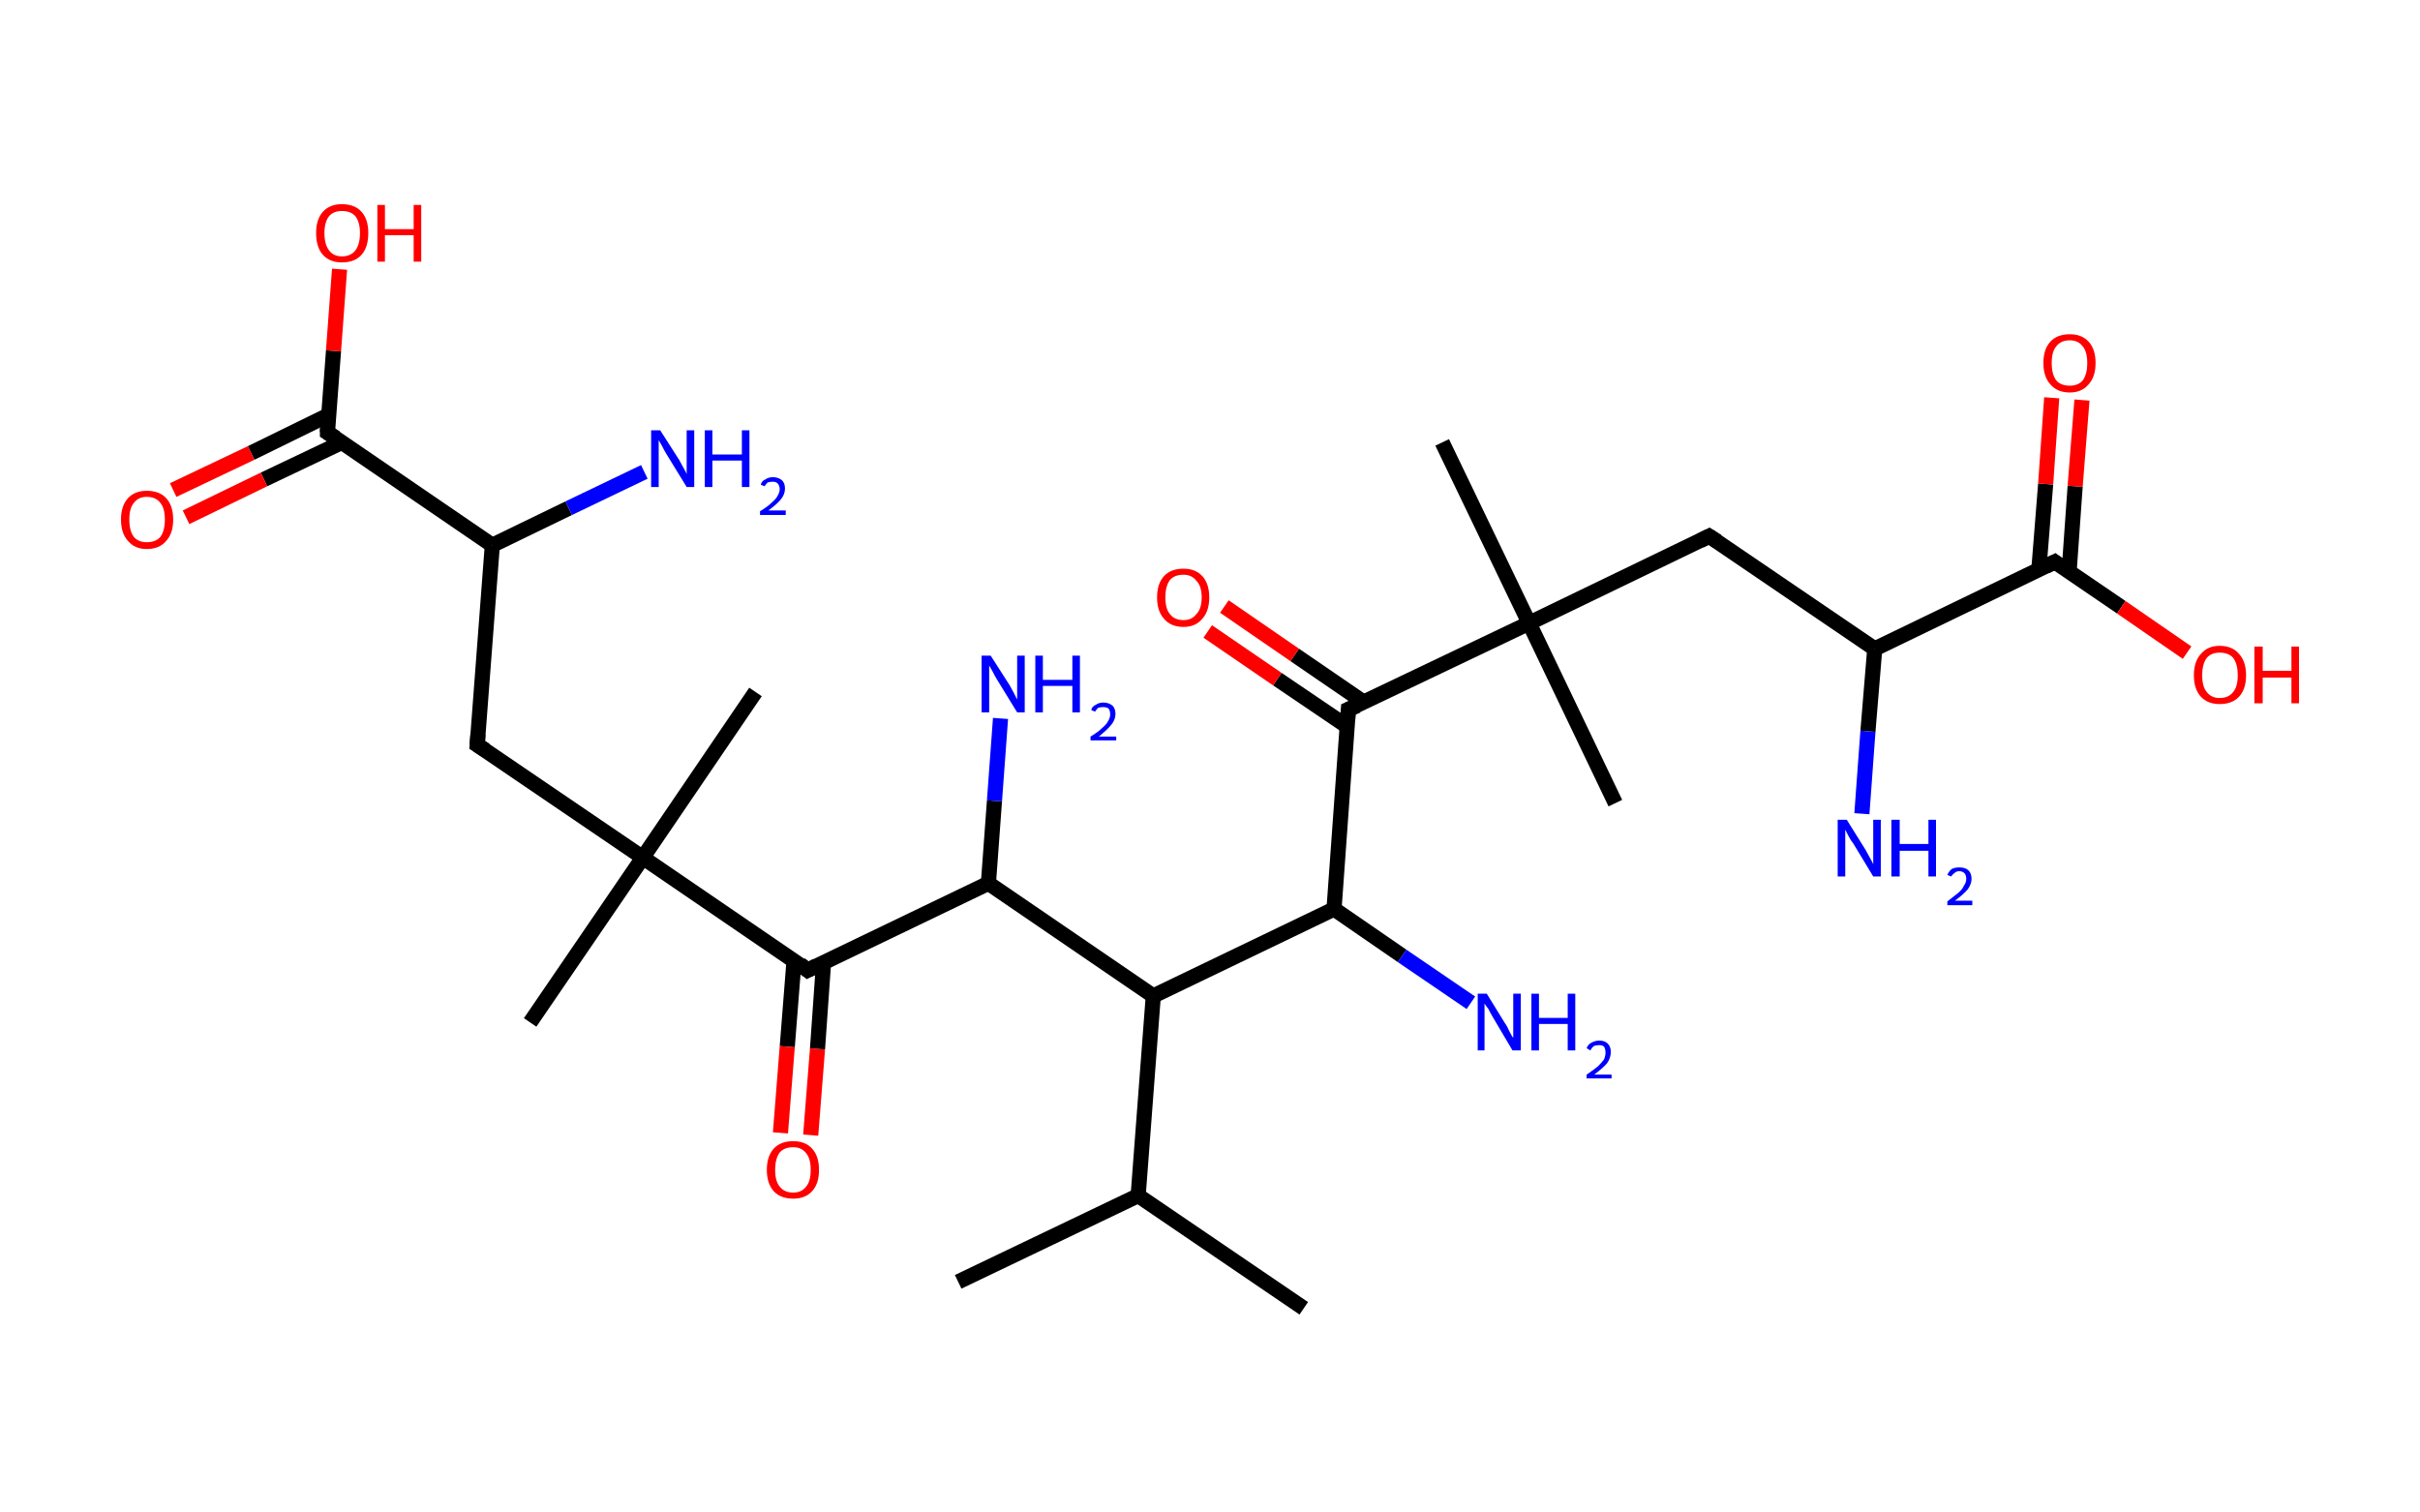 <?xml version='1.0' encoding='ASCII' standalone='yes'?>
<svg xmlns="http://www.w3.org/2000/svg" xmlns:rdkit="http://www.rdkit.org/xml" xmlns:xlink="http://www.w3.org/1999/xlink" version="1.1" baseProfile="full" xml:space="preserve" width="320px" height="200px" viewBox="0 0 320 200">
<!-- END OF HEADER -->
<rect style="opacity:1.0;fill:#FFFFFF;stroke:none" width="320.0" height="200.0" x="0.0" y="0.0"> </rect>
<path class="bond-0 atom-0 atom-1" d="M 126.7,169.5 L 150.5,158.1" style="fill:none;fill-rule:evenodd;stroke:#000000;stroke-width:2.0px;stroke-linecap:butt;stroke-linejoin:miter;stroke-opacity:1"/>
<path class="bond-1 atom-1 atom-2" d="M 150.5,158.1 L 172.4,173.0" style="fill:none;fill-rule:evenodd;stroke:#000000;stroke-width:2.0px;stroke-linecap:butt;stroke-linejoin:miter;stroke-opacity:1"/>
<path class="bond-2 atom-1 atom-3" d="M 150.5,158.1 L 152.5,131.7" style="fill:none;fill-rule:evenodd;stroke:#000000;stroke-width:2.0px;stroke-linecap:butt;stroke-linejoin:miter;stroke-opacity:1"/>
<path class="bond-3 atom-3 atom-4" d="M 152.5,131.7 L 176.4,120.2" style="fill:none;fill-rule:evenodd;stroke:#000000;stroke-width:2.0px;stroke-linecap:butt;stroke-linejoin:miter;stroke-opacity:1"/>
<path class="bond-4 atom-4 atom-5" d="M 176.4,120.2 L 185.4,126.4" style="fill:none;fill-rule:evenodd;stroke:#000000;stroke-width:2.0px;stroke-linecap:butt;stroke-linejoin:miter;stroke-opacity:1"/>
<path class="bond-4 atom-4 atom-5" d="M 185.4,126.4 L 194.5,132.6" style="fill:none;fill-rule:evenodd;stroke:#0000FF;stroke-width:2.0px;stroke-linecap:butt;stroke-linejoin:miter;stroke-opacity:1"/>
<path class="bond-5 atom-4 atom-6" d="M 176.4,120.2 L 178.3,93.8" style="fill:none;fill-rule:evenodd;stroke:#000000;stroke-width:2.0px;stroke-linecap:butt;stroke-linejoin:miter;stroke-opacity:1"/>
<path class="bond-6 atom-6 atom-7" d="M 180.4,92.9 L 171.2,86.6" style="fill:none;fill-rule:evenodd;stroke:#000000;stroke-width:2.0px;stroke-linecap:butt;stroke-linejoin:miter;stroke-opacity:1"/>
<path class="bond-6 atom-6 atom-7" d="M 171.2,86.6 L 161.9,80.2" style="fill:none;fill-rule:evenodd;stroke:#FF0000;stroke-width:2.0px;stroke-linecap:butt;stroke-linejoin:miter;stroke-opacity:1"/>
<path class="bond-6 atom-6 atom-7" d="M 178.2,96.1 L 168.9,89.8" style="fill:none;fill-rule:evenodd;stroke:#000000;stroke-width:2.0px;stroke-linecap:butt;stroke-linejoin:miter;stroke-opacity:1"/>
<path class="bond-6 atom-6 atom-7" d="M 168.9,89.8 L 159.7,83.5" style="fill:none;fill-rule:evenodd;stroke:#FF0000;stroke-width:2.0px;stroke-linecap:butt;stroke-linejoin:miter;stroke-opacity:1"/>
<path class="bond-7 atom-6 atom-8" d="M 178.3,93.8 L 202.2,82.4" style="fill:none;fill-rule:evenodd;stroke:#000000;stroke-width:2.0px;stroke-linecap:butt;stroke-linejoin:miter;stroke-opacity:1"/>
<path class="bond-8 atom-8 atom-9" d="M 202.2,82.4 L 190.7,58.5" style="fill:none;fill-rule:evenodd;stroke:#000000;stroke-width:2.0px;stroke-linecap:butt;stroke-linejoin:miter;stroke-opacity:1"/>
<path class="bond-9 atom-8 atom-10" d="M 202.2,82.4 L 213.6,106.2" style="fill:none;fill-rule:evenodd;stroke:#000000;stroke-width:2.0px;stroke-linecap:butt;stroke-linejoin:miter;stroke-opacity:1"/>
<path class="bond-10 atom-8 atom-11" d="M 202.2,82.4 L 226.0,70.9" style="fill:none;fill-rule:evenodd;stroke:#000000;stroke-width:2.0px;stroke-linecap:butt;stroke-linejoin:miter;stroke-opacity:1"/>
<path class="bond-11 atom-11 atom-12" d="M 226.0,70.9 L 247.9,85.8" style="fill:none;fill-rule:evenodd;stroke:#000000;stroke-width:2.0px;stroke-linecap:butt;stroke-linejoin:miter;stroke-opacity:1"/>
<path class="bond-12 atom-12 atom-13" d="M 247.9,85.8 L 247.0,96.7" style="fill:none;fill-rule:evenodd;stroke:#000000;stroke-width:2.0px;stroke-linecap:butt;stroke-linejoin:miter;stroke-opacity:1"/>
<path class="bond-12 atom-12 atom-13" d="M 247.0,96.7 L 246.2,107.6" style="fill:none;fill-rule:evenodd;stroke:#0000FF;stroke-width:2.0px;stroke-linecap:butt;stroke-linejoin:miter;stroke-opacity:1"/>
<path class="bond-13 atom-12 atom-14" d="M 247.9,85.8 L 271.7,74.3" style="fill:none;fill-rule:evenodd;stroke:#000000;stroke-width:2.0px;stroke-linecap:butt;stroke-linejoin:miter;stroke-opacity:1"/>
<path class="bond-14 atom-14 atom-15" d="M 273.6,75.6 L 274.4,64.3" style="fill:none;fill-rule:evenodd;stroke:#000000;stroke-width:2.0px;stroke-linecap:butt;stroke-linejoin:miter;stroke-opacity:1"/>
<path class="bond-14 atom-14 atom-15" d="M 274.4,64.3 L 275.3,52.9" style="fill:none;fill-rule:evenodd;stroke:#FF0000;stroke-width:2.0px;stroke-linecap:butt;stroke-linejoin:miter;stroke-opacity:1"/>
<path class="bond-14 atom-14 atom-15" d="M 269.6,75.3 L 270.5,64.0" style="fill:none;fill-rule:evenodd;stroke:#000000;stroke-width:2.0px;stroke-linecap:butt;stroke-linejoin:miter;stroke-opacity:1"/>
<path class="bond-14 atom-14 atom-15" d="M 270.5,64.0 L 271.3,52.6" style="fill:none;fill-rule:evenodd;stroke:#FF0000;stroke-width:2.0px;stroke-linecap:butt;stroke-linejoin:miter;stroke-opacity:1"/>
<path class="bond-15 atom-14 atom-16" d="M 271.7,74.3 L 280.5,80.3" style="fill:none;fill-rule:evenodd;stroke:#000000;stroke-width:2.0px;stroke-linecap:butt;stroke-linejoin:miter;stroke-opacity:1"/>
<path class="bond-15 atom-14 atom-16" d="M 280.5,80.3 L 289.2,86.3" style="fill:none;fill-rule:evenodd;stroke:#FF0000;stroke-width:2.0px;stroke-linecap:butt;stroke-linejoin:miter;stroke-opacity:1"/>
<path class="bond-16 atom-3 atom-17" d="M 152.5,131.7 L 130.7,116.8" style="fill:none;fill-rule:evenodd;stroke:#000000;stroke-width:2.0px;stroke-linecap:butt;stroke-linejoin:miter;stroke-opacity:1"/>
<path class="bond-17 atom-17 atom-18" d="M 130.7,116.8 L 131.5,105.9" style="fill:none;fill-rule:evenodd;stroke:#000000;stroke-width:2.0px;stroke-linecap:butt;stroke-linejoin:miter;stroke-opacity:1"/>
<path class="bond-17 atom-17 atom-18" d="M 131.5,105.9 L 132.3,95.0" style="fill:none;fill-rule:evenodd;stroke:#0000FF;stroke-width:2.0px;stroke-linecap:butt;stroke-linejoin:miter;stroke-opacity:1"/>
<path class="bond-18 atom-17 atom-19" d="M 130.7,116.8 L 106.8,128.3" style="fill:none;fill-rule:evenodd;stroke:#000000;stroke-width:2.0px;stroke-linecap:butt;stroke-linejoin:miter;stroke-opacity:1"/>
<path class="bond-19 atom-19 atom-20" d="M 105.0,127.0 L 104.1,138.4" style="fill:none;fill-rule:evenodd;stroke:#000000;stroke-width:2.0px;stroke-linecap:butt;stroke-linejoin:miter;stroke-opacity:1"/>
<path class="bond-19 atom-19 atom-20" d="M 104.1,138.4 L 103.2,149.8" style="fill:none;fill-rule:evenodd;stroke:#FF0000;stroke-width:2.0px;stroke-linecap:butt;stroke-linejoin:miter;stroke-opacity:1"/>
<path class="bond-19 atom-19 atom-20" d="M 108.9,127.3 L 108.1,138.7" style="fill:none;fill-rule:evenodd;stroke:#000000;stroke-width:2.0px;stroke-linecap:butt;stroke-linejoin:miter;stroke-opacity:1"/>
<path class="bond-19 atom-19 atom-20" d="M 108.1,138.7 L 107.2,150.1" style="fill:none;fill-rule:evenodd;stroke:#FF0000;stroke-width:2.0px;stroke-linecap:butt;stroke-linejoin:miter;stroke-opacity:1"/>
<path class="bond-20 atom-19 atom-21" d="M 106.8,128.3 L 85.0,113.4" style="fill:none;fill-rule:evenodd;stroke:#000000;stroke-width:2.0px;stroke-linecap:butt;stroke-linejoin:miter;stroke-opacity:1"/>
<path class="bond-21 atom-21 atom-22" d="M 85.0,113.4 L 70.1,135.2" style="fill:none;fill-rule:evenodd;stroke:#000000;stroke-width:2.0px;stroke-linecap:butt;stroke-linejoin:miter;stroke-opacity:1"/>
<path class="bond-22 atom-21 atom-23" d="M 85.0,113.4 L 99.9,91.5" style="fill:none;fill-rule:evenodd;stroke:#000000;stroke-width:2.0px;stroke-linecap:butt;stroke-linejoin:miter;stroke-opacity:1"/>
<path class="bond-23 atom-21 atom-24" d="M 85.0,113.4 L 63.1,98.5" style="fill:none;fill-rule:evenodd;stroke:#000000;stroke-width:2.0px;stroke-linecap:butt;stroke-linejoin:miter;stroke-opacity:1"/>
<path class="bond-24 atom-24 atom-25" d="M 63.1,98.5 L 65.1,72.1" style="fill:none;fill-rule:evenodd;stroke:#000000;stroke-width:2.0px;stroke-linecap:butt;stroke-linejoin:miter;stroke-opacity:1"/>
<path class="bond-25 atom-25 atom-26" d="M 65.1,72.1 L 75.2,67.2" style="fill:none;fill-rule:evenodd;stroke:#000000;stroke-width:2.0px;stroke-linecap:butt;stroke-linejoin:miter;stroke-opacity:1"/>
<path class="bond-25 atom-25 atom-26" d="M 75.2,67.2 L 85.2,62.4" style="fill:none;fill-rule:evenodd;stroke:#0000FF;stroke-width:2.0px;stroke-linecap:butt;stroke-linejoin:miter;stroke-opacity:1"/>
<path class="bond-26 atom-25 atom-27" d="M 65.1,72.1 L 43.3,57.2" style="fill:none;fill-rule:evenodd;stroke:#000000;stroke-width:2.0px;stroke-linecap:butt;stroke-linejoin:miter;stroke-opacity:1"/>
<path class="bond-27 atom-27 atom-28" d="M 43.4,54.9 L 33.2,59.9" style="fill:none;fill-rule:evenodd;stroke:#000000;stroke-width:2.0px;stroke-linecap:butt;stroke-linejoin:miter;stroke-opacity:1"/>
<path class="bond-27 atom-27 atom-28" d="M 33.2,59.9 L 22.9,64.8" style="fill:none;fill-rule:evenodd;stroke:#FF0000;stroke-width:2.0px;stroke-linecap:butt;stroke-linejoin:miter;stroke-opacity:1"/>
<path class="bond-27 atom-27 atom-28" d="M 45.2,58.5 L 34.9,63.4" style="fill:none;fill-rule:evenodd;stroke:#000000;stroke-width:2.0px;stroke-linecap:butt;stroke-linejoin:miter;stroke-opacity:1"/>
<path class="bond-27 atom-27 atom-28" d="M 34.9,63.4 L 24.6,68.4" style="fill:none;fill-rule:evenodd;stroke:#FF0000;stroke-width:2.0px;stroke-linecap:butt;stroke-linejoin:miter;stroke-opacity:1"/>
<path class="bond-28 atom-27 atom-29" d="M 43.3,57.2 L 44.1,46.4" style="fill:none;fill-rule:evenodd;stroke:#000000;stroke-width:2.0px;stroke-linecap:butt;stroke-linejoin:miter;stroke-opacity:1"/>
<path class="bond-28 atom-27 atom-29" d="M 44.1,46.4 L 44.9,35.6" style="fill:none;fill-rule:evenodd;stroke:#FF0000;stroke-width:2.0px;stroke-linecap:butt;stroke-linejoin:miter;stroke-opacity:1"/>
<path d="M 178.2,95.2 L 178.3,93.8 L 179.5,93.3" style="fill:none;stroke:#000000;stroke-width:2.0px;stroke-linecap:butt;stroke-linejoin:miter;stroke-opacity:1;"/>
<path d="M 224.8,71.5 L 226.0,70.9 L 227.1,71.6" style="fill:none;stroke:#000000;stroke-width:2.0px;stroke-linecap:butt;stroke-linejoin:miter;stroke-opacity:1;"/>
<path d="M 270.5,74.9 L 271.7,74.3 L 272.1,74.6" style="fill:none;stroke:#000000;stroke-width:2.0px;stroke-linecap:butt;stroke-linejoin:miter;stroke-opacity:1;"/>
<path d="M 108.0,127.7 L 106.8,128.3 L 105.8,127.5" style="fill:none;stroke:#000000;stroke-width:2.0px;stroke-linecap:butt;stroke-linejoin:miter;stroke-opacity:1;"/>
<path d="M 64.2,99.2 L 63.1,98.5 L 63.2,97.1" style="fill:none;stroke:#000000;stroke-width:2.0px;stroke-linecap:butt;stroke-linejoin:miter;stroke-opacity:1;"/>
<path d="M 44.4,57.9 L 43.3,57.2 L 43.3,56.6" style="fill:none;stroke:#000000;stroke-width:2.0px;stroke-linecap:butt;stroke-linejoin:miter;stroke-opacity:1;"/>
<path class="atom-5" d="M 196.6 131.4 L 199.0 135.3 Q 199.3 135.7, 199.6 136.4 Q 200.0 137.2, 200.1 137.2 L 200.1 131.4 L 201.1 131.4 L 201.1 138.9 L 200.0 138.9 L 197.4 134.5 Q 197.1 134.0, 196.8 133.4 Q 196.4 132.9, 196.3 132.7 L 196.3 138.9 L 195.4 138.9 L 195.4 131.4 L 196.6 131.4 " fill="#0000FF"/>
<path class="atom-5" d="M 202.5 131.4 L 203.5 131.4 L 203.5 134.6 L 207.3 134.6 L 207.3 131.4 L 208.3 131.4 L 208.3 138.9 L 207.3 138.9 L 207.3 135.4 L 203.5 135.4 L 203.5 138.9 L 202.5 138.9 L 202.5 131.4 " fill="#0000FF"/>
<path class="atom-5" d="M 209.8 138.6 Q 210.0 138.1, 210.4 137.9 Q 210.9 137.6, 211.5 137.6 Q 212.2 137.6, 212.6 138.0 Q 213.0 138.4, 213.0 139.1 Q 213.0 139.9, 212.5 140.6 Q 212.0 141.2, 210.8 142.1 L 213.1 142.1 L 213.1 142.6 L 209.8 142.6 L 209.8 142.1 Q 210.7 141.5, 211.3 141.0 Q 211.8 140.5, 212.1 140.1 Q 212.3 139.6, 212.3 139.2 Q 212.3 138.7, 212.1 138.4 Q 211.9 138.2, 211.5 138.2 Q 211.1 138.2, 210.8 138.3 Q 210.5 138.5, 210.3 138.9 L 209.8 138.6 " fill="#0000FF"/>
<path class="atom-7" d="M 153.0 79.0 Q 153.0 77.2, 153.9 76.2 Q 154.8 75.2, 156.5 75.2 Q 158.1 75.2, 159.0 76.2 Q 159.9 77.2, 159.9 79.0 Q 159.9 80.8, 159.0 81.8 Q 158.1 82.9, 156.5 82.9 Q 154.8 82.9, 153.9 81.8 Q 153.0 80.8, 153.0 79.0 M 156.5 82.0 Q 157.6 82.0, 158.2 81.2 Q 158.9 80.5, 158.9 79.0 Q 158.9 77.5, 158.2 76.8 Q 157.6 76.0, 156.5 76.0 Q 155.3 76.0, 154.7 76.7 Q 154.1 77.5, 154.1 79.0 Q 154.1 80.5, 154.7 81.2 Q 155.3 82.0, 156.5 82.0 " fill="#FF0000"/>
<path class="atom-13" d="M 244.2 108.4 L 246.7 112.4 Q 246.9 112.8, 247.3 113.5 Q 247.7 114.2, 247.7 114.3 L 247.7 108.4 L 248.7 108.4 L 248.7 115.9 L 247.7 115.9 L 245.1 111.6 Q 244.7 111.1, 244.4 110.5 Q 244.1 109.9, 244.0 109.7 L 244.0 115.9 L 243.0 115.9 L 243.0 108.4 L 244.2 108.4 " fill="#0000FF"/>
<path class="atom-13" d="M 250.1 108.4 L 251.2 108.4 L 251.2 111.6 L 255.0 111.6 L 255.0 108.4 L 256.0 108.4 L 256.0 115.9 L 255.0 115.9 L 255.0 112.5 L 251.2 112.5 L 251.2 115.9 L 250.1 115.9 L 250.1 108.4 " fill="#0000FF"/>
<path class="atom-13" d="M 257.5 115.7 Q 257.7 115.2, 258.1 114.9 Q 258.5 114.7, 259.1 114.7 Q 259.9 114.7, 260.3 115.1 Q 260.7 115.5, 260.7 116.2 Q 260.7 116.9, 260.2 117.6 Q 259.6 118.3, 258.5 119.1 L 260.8 119.1 L 260.8 119.7 L 257.5 119.7 L 257.5 119.2 Q 258.4 118.5, 258.9 118.1 Q 259.5 117.6, 259.7 117.1 Q 260.0 116.7, 260.0 116.2 Q 260.0 115.8, 259.8 115.5 Q 259.5 115.2, 259.1 115.2 Q 258.7 115.2, 258.5 115.4 Q 258.2 115.6, 258.0 115.9 L 257.5 115.7 " fill="#0000FF"/>
<path class="atom-15" d="M 270.2 48.0 Q 270.2 46.2, 271.1 45.2 Q 272.0 44.2, 273.7 44.2 Q 275.3 44.2, 276.2 45.2 Q 277.1 46.2, 277.1 48.0 Q 277.1 49.8, 276.2 50.8 Q 275.3 51.9, 273.7 51.9 Q 272.0 51.9, 271.1 50.8 Q 270.2 49.8, 270.2 48.0 M 273.7 51.0 Q 274.8 51.0, 275.4 50.3 Q 276.0 49.5, 276.0 48.0 Q 276.0 46.5, 275.4 45.8 Q 274.8 45.0, 273.7 45.0 Q 272.5 45.0, 271.9 45.8 Q 271.3 46.5, 271.3 48.0 Q 271.3 49.5, 271.9 50.3 Q 272.5 51.0, 273.7 51.0 " fill="#FF0000"/>
<path class="atom-16" d="M 290.1 89.3 Q 290.1 87.5, 291.0 86.5 Q 291.9 85.4, 293.5 85.4 Q 295.2 85.4, 296.1 86.5 Q 297.0 87.5, 297.0 89.3 Q 297.0 91.1, 296.1 92.1 Q 295.2 93.1, 293.5 93.1 Q 291.9 93.1, 291.0 92.1 Q 290.1 91.1, 290.1 89.3 M 293.5 92.3 Q 294.7 92.3, 295.3 91.5 Q 295.9 90.8, 295.9 89.3 Q 295.9 87.8, 295.3 87.0 Q 294.7 86.3, 293.5 86.3 Q 292.4 86.3, 291.8 87.0 Q 291.2 87.8, 291.2 89.3 Q 291.2 90.8, 291.8 91.5 Q 292.4 92.3, 293.5 92.3 " fill="#FF0000"/>
<path class="atom-16" d="M 298.1 85.5 L 299.2 85.5 L 299.2 88.7 L 303.0 88.7 L 303.0 85.5 L 304.0 85.5 L 304.0 93.0 L 303.0 93.0 L 303.0 89.6 L 299.2 89.6 L 299.2 93.0 L 298.1 93.0 L 298.1 85.5 " fill="#FF0000"/>
<path class="atom-18" d="M 131.0 86.7 L 133.5 90.6 Q 133.7 91.0, 134.1 91.7 Q 134.5 92.5, 134.5 92.5 L 134.5 86.7 L 135.5 86.7 L 135.5 94.2 L 134.5 94.2 L 131.8 89.8 Q 131.5 89.3, 131.2 88.7 Q 130.9 88.2, 130.8 88.0 L 130.8 94.2 L 129.8 94.2 L 129.8 86.7 L 131.0 86.7 " fill="#0000FF"/>
<path class="atom-18" d="M 136.9 86.7 L 137.9 86.7 L 137.9 89.9 L 141.8 89.9 L 141.8 86.7 L 142.8 86.7 L 142.8 94.2 L 141.8 94.2 L 141.8 90.7 L 137.9 90.7 L 137.9 94.2 L 136.9 94.2 L 136.9 86.7 " fill="#0000FF"/>
<path class="atom-18" d="M 144.3 93.9 Q 144.4 93.4, 144.9 93.2 Q 145.3 92.9, 145.9 92.9 Q 146.6 92.9, 147.1 93.3 Q 147.5 93.7, 147.5 94.4 Q 147.5 95.2, 146.9 95.9 Q 146.4 96.5, 145.3 97.4 L 147.6 97.4 L 147.6 97.9 L 144.2 97.9 L 144.2 97.4 Q 145.2 96.8, 145.7 96.3 Q 146.3 95.8, 146.5 95.4 Q 146.8 94.9, 146.8 94.5 Q 146.8 94.0, 146.6 93.7 Q 146.3 93.5, 145.9 93.5 Q 145.5 93.5, 145.2 93.6 Q 145.0 93.8, 144.8 94.1 L 144.3 93.9 " fill="#0000FF"/>
<path class="atom-20" d="M 101.4 154.7 Q 101.4 152.9, 102.3 151.9 Q 103.2 150.9, 104.9 150.9 Q 106.5 150.9, 107.4 151.9 Q 108.3 152.9, 108.3 154.7 Q 108.3 156.5, 107.4 157.5 Q 106.5 158.5, 104.9 158.5 Q 103.2 158.5, 102.3 157.5 Q 101.4 156.5, 101.4 154.7 M 104.9 157.7 Q 106.0 157.7, 106.6 156.9 Q 107.2 156.2, 107.2 154.7 Q 107.2 153.2, 106.6 152.5 Q 106.0 151.7, 104.9 151.7 Q 103.7 151.7, 103.1 152.4 Q 102.5 153.2, 102.5 154.7 Q 102.5 156.2, 103.1 156.9 Q 103.7 157.7, 104.9 157.7 " fill="#FF0000"/>
<path class="atom-26" d="M 87.3 56.9 L 89.8 60.8 Q 90.0 61.2, 90.4 61.9 Q 90.8 62.6, 90.8 62.7 L 90.8 56.9 L 91.8 56.9 L 91.8 64.4 L 90.8 64.4 L 88.1 60.0 Q 87.8 59.5, 87.5 58.9 Q 87.2 58.4, 87.1 58.2 L 87.1 64.4 L 86.1 64.4 L 86.1 56.9 L 87.3 56.9 " fill="#0000FF"/>
<path class="atom-26" d="M 93.2 56.9 L 94.2 56.9 L 94.2 60.1 L 98.1 60.1 L 98.1 56.9 L 99.1 56.9 L 99.1 64.4 L 98.1 64.4 L 98.1 60.9 L 94.2 60.9 L 94.2 64.4 L 93.2 64.4 L 93.2 56.9 " fill="#0000FF"/>
<path class="atom-26" d="M 100.6 64.1 Q 100.7 63.6, 101.2 63.4 Q 101.6 63.1, 102.2 63.1 Q 102.9 63.1, 103.4 63.5 Q 103.8 63.9, 103.8 64.6 Q 103.8 65.4, 103.2 66.1 Q 102.7 66.7, 101.6 67.5 L 103.9 67.5 L 103.9 68.1 L 100.5 68.1 L 100.5 67.6 Q 101.5 67.0, 102.0 66.5 Q 102.6 66.0, 102.8 65.6 Q 103.1 65.1, 103.1 64.7 Q 103.1 64.2, 102.8 63.9 Q 102.6 63.7, 102.2 63.7 Q 101.8 63.7, 101.5 63.8 Q 101.3 64.0, 101.1 64.3 L 100.6 64.1 " fill="#0000FF"/>
<path class="atom-28" d="M 16.0 68.7 Q 16.0 66.9, 16.9 65.9 Q 17.8 64.9, 19.4 64.9 Q 21.1 64.9, 22.0 65.9 Q 22.9 66.9, 22.9 68.7 Q 22.9 70.5, 22.0 71.5 Q 21.1 72.6, 19.4 72.6 Q 17.8 72.6, 16.9 71.5 Q 16.0 70.5, 16.0 68.7 M 19.4 71.7 Q 20.6 71.7, 21.2 71.0 Q 21.8 70.2, 21.8 68.7 Q 21.8 67.2, 21.2 66.5 Q 20.6 65.7, 19.4 65.7 Q 18.3 65.7, 17.7 66.5 Q 17.1 67.2, 17.1 68.7 Q 17.1 70.2, 17.7 71.0 Q 18.3 71.7, 19.4 71.7 " fill="#FF0000"/>
<path class="atom-29" d="M 41.8 30.8 Q 41.8 29.0, 42.7 28.0 Q 43.6 27.0, 45.2 27.0 Q 46.9 27.0, 47.8 28.0 Q 48.7 29.0, 48.7 30.8 Q 48.7 32.7, 47.8 33.7 Q 46.9 34.7, 45.2 34.7 Q 43.6 34.7, 42.7 33.7 Q 41.8 32.7, 41.8 30.8 M 45.2 33.9 Q 46.4 33.9, 47.0 33.1 Q 47.6 32.3, 47.6 30.8 Q 47.6 29.4, 47.0 28.6 Q 46.4 27.9, 45.2 27.9 Q 44.1 27.9, 43.5 28.6 Q 42.9 29.4, 42.9 30.8 Q 42.9 32.3, 43.5 33.1 Q 44.1 33.9, 45.2 33.9 " fill="#FF0000"/>
<path class="atom-29" d="M 49.9 27.1 L 50.9 27.1 L 50.9 30.3 L 54.7 30.3 L 54.7 27.1 L 55.7 27.1 L 55.7 34.6 L 54.7 34.6 L 54.7 31.1 L 50.9 31.1 L 50.9 34.6 L 49.9 34.6 L 49.9 27.1 " fill="#FF0000"/>
</svg>
